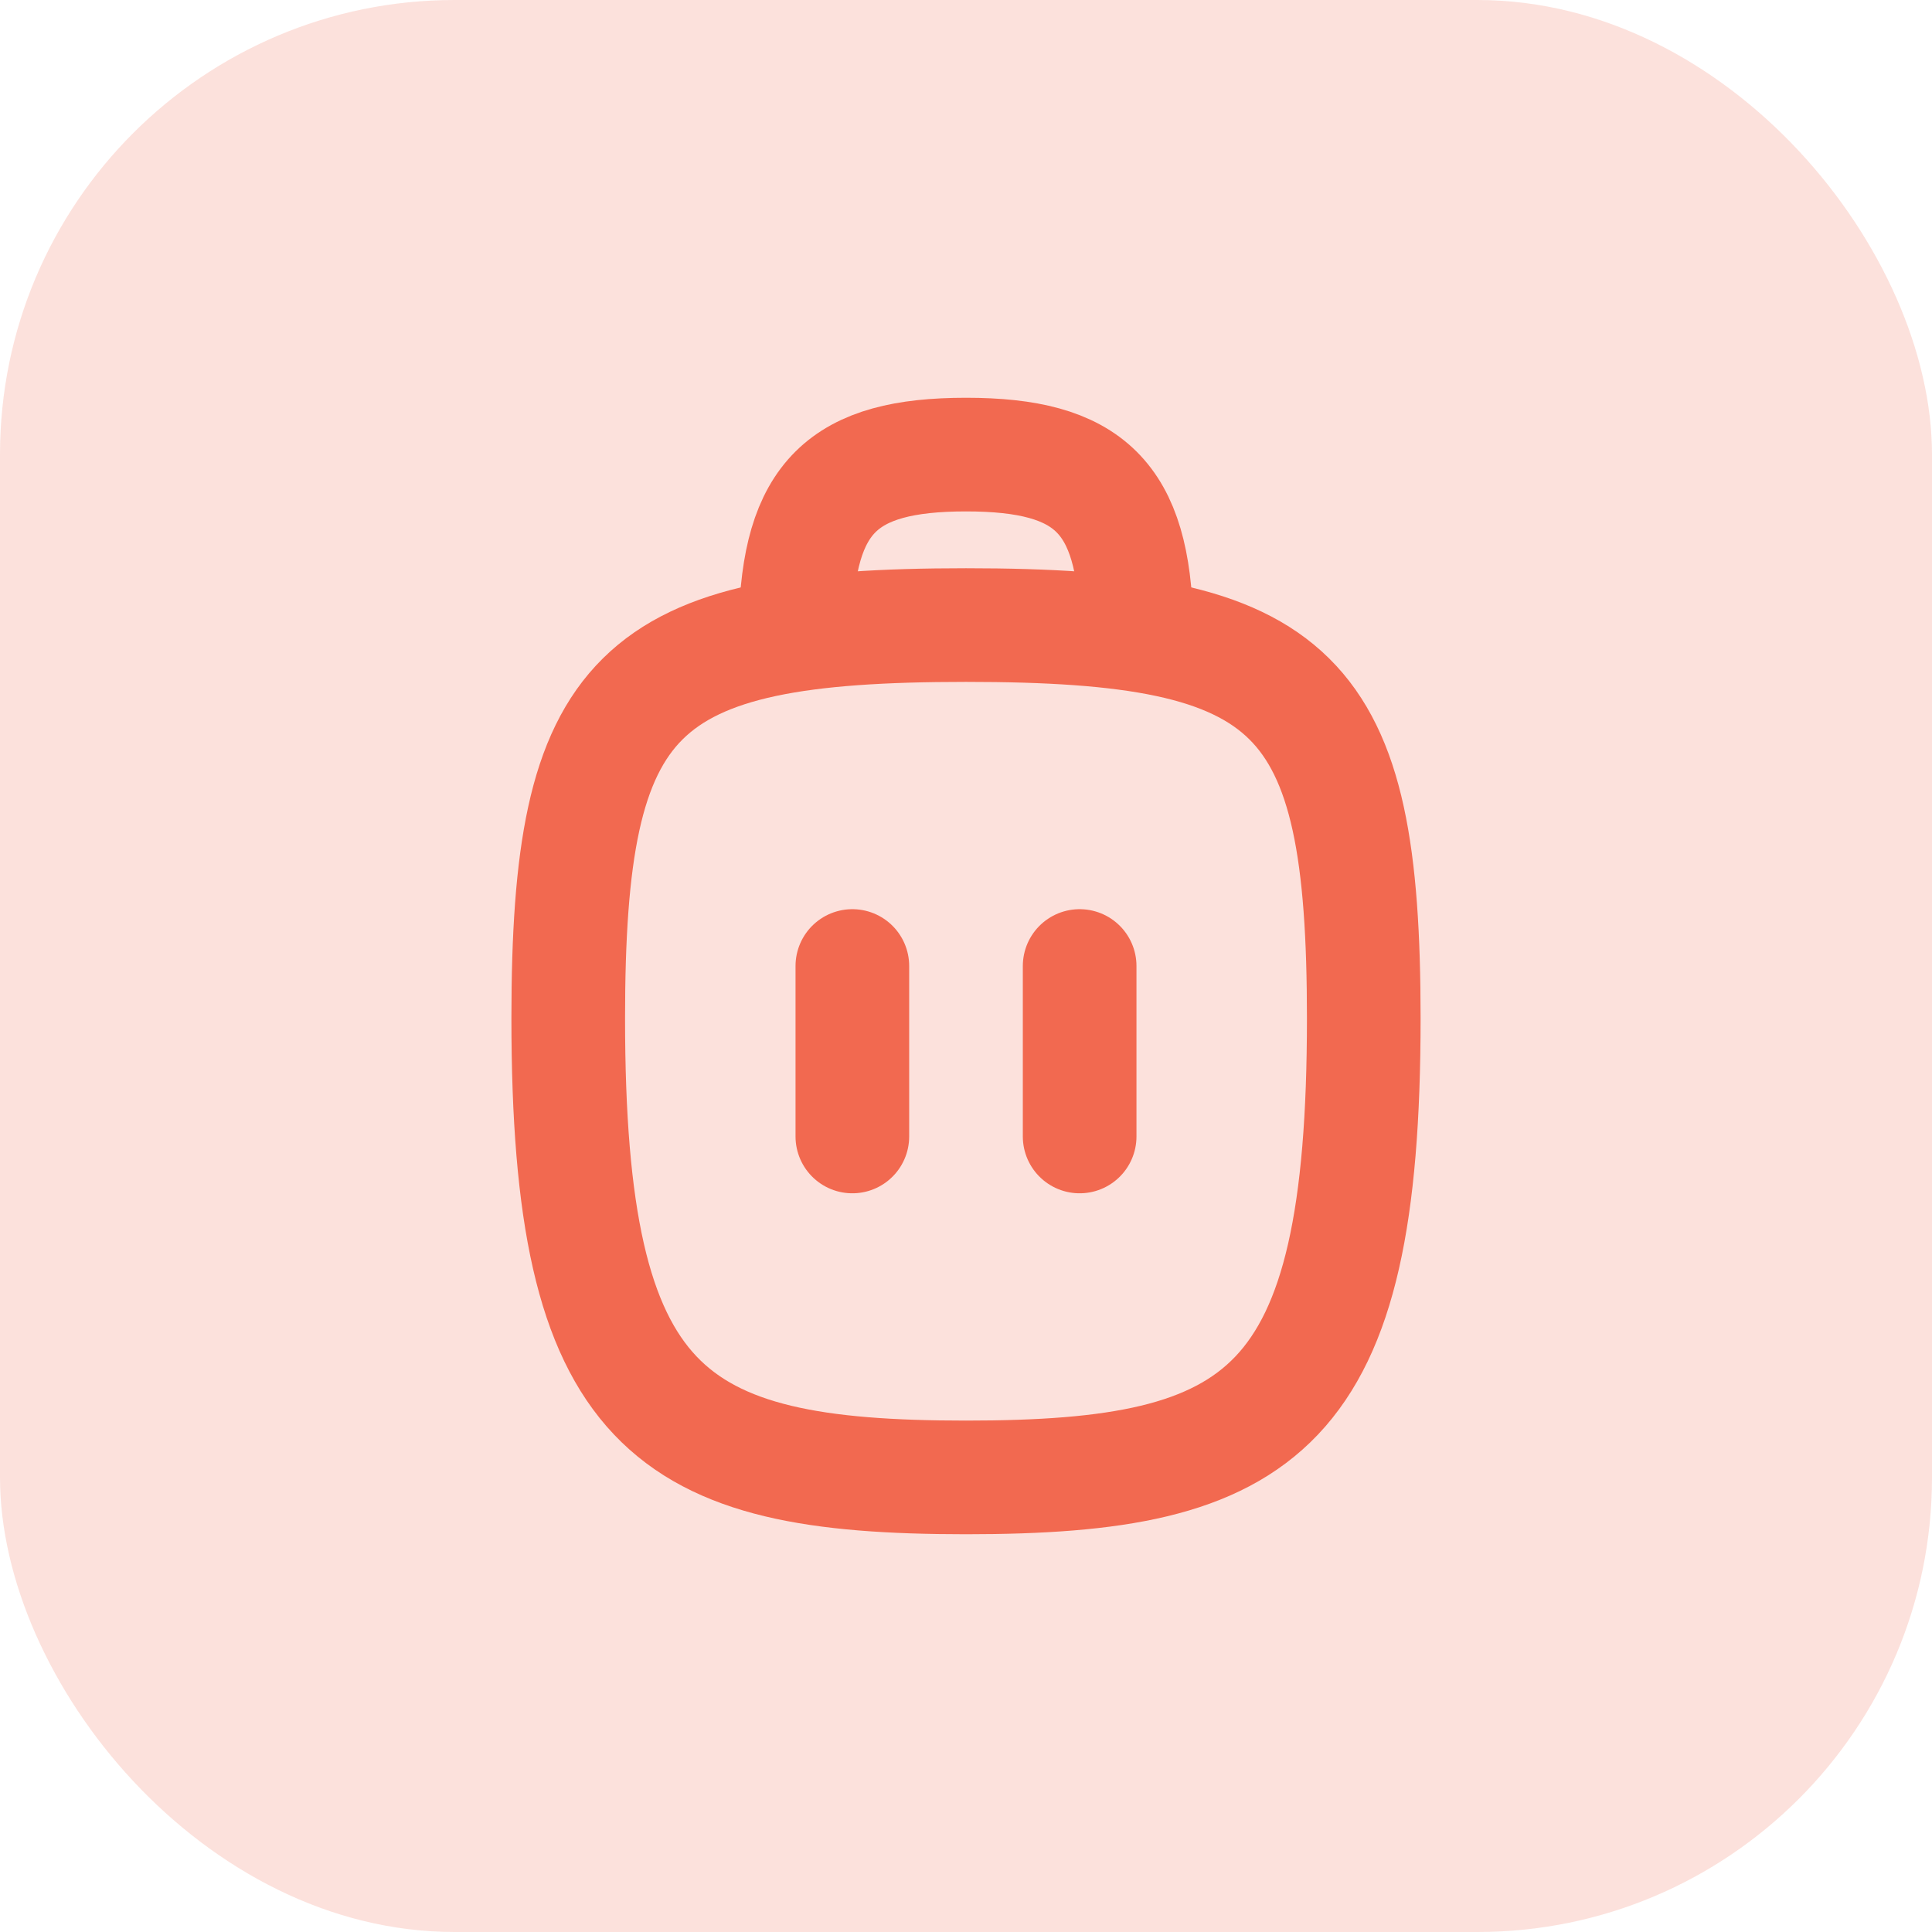 <svg width="34" height="34" viewBox="0 0 34 34" fill="none" xmlns="http://www.w3.org/2000/svg">
<rect opacity="0.2" width="34" height="34" rx="8" fill="#F26950"/>
<path fill-rule="evenodd" clip-rule="evenodd" d="M17 26C11.75 26 10 24.846 10 17.923C10 12.154 11.167 11 17 11C22.833 11 24 12.154 24 17.923C24 24.846 22.25 26 17 26Z" stroke="#F26950" stroke-width="2" stroke-linecap="round" stroke-linejoin="round"/>
<path d="M14 11C14.05 8.745 14.83 8 17 8C19.17 8 19.95 8.745 20 11" stroke="#F26950" stroke-width="2" stroke-linecap="round" stroke-linejoin="round"/>
<path d="M15 17V20" stroke="#F26950" stroke-width="2" stroke-linecap="round" stroke-linejoin="round"/>
<path d="M19 17V20" stroke="#F26950" stroke-width="2" stroke-linecap="round" stroke-linejoin="round"/>
</svg>
